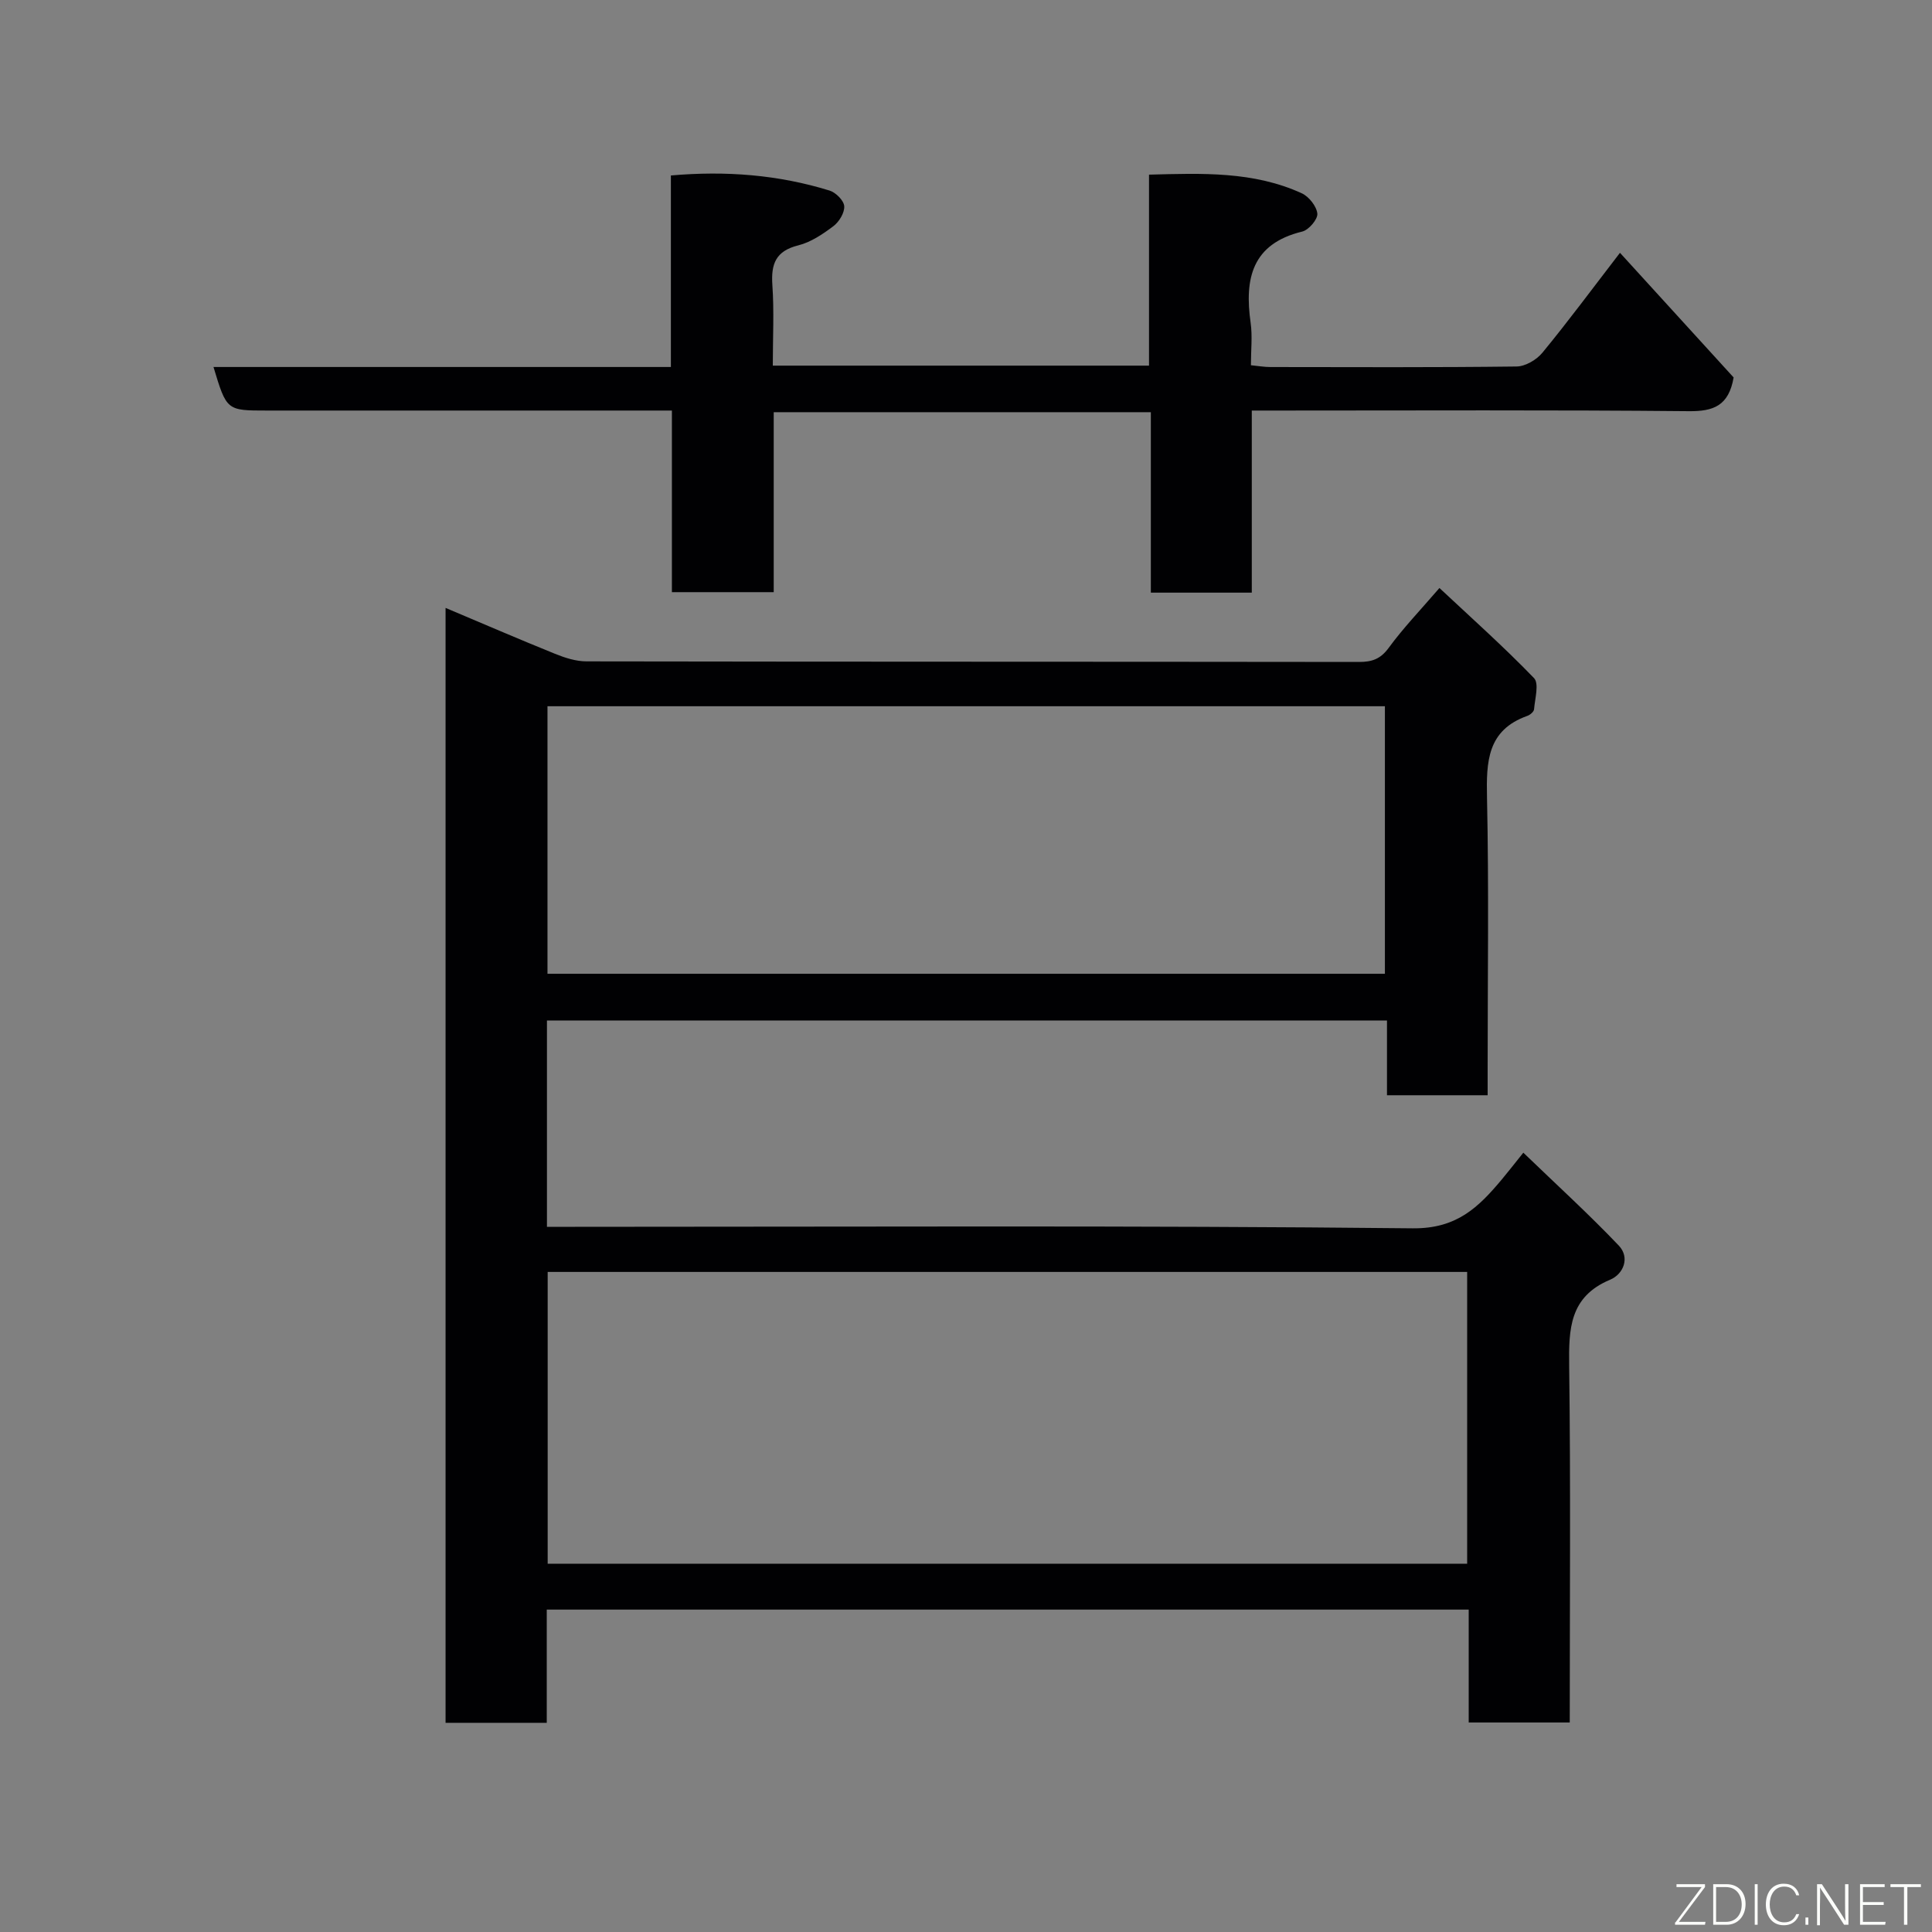 <svg enable-background="new 0 0 400 400" viewBox="0 0 400 400" xmlns="http://www.w3.org/2000/svg"><rect x="0" y="0" width="400" height="400" fill="#808080" stroke="none"/><path d="m315.39 238.65c6.98 6.73 13.6 12.76 19.76 19.23 2.37 2.49.97 5.92-1.79 7.07-8.42 3.52-8.58 10.19-8.48 17.85.32 24.48.12 48.97.12 73.82-6.93 0-13.65 0-20.92 0 0-7.68 0-15.41 0-23.37-63.81 0-127.07 0-190.88 0v23.44c-7.26 0-13.98 0-20.95 0 0-76.76 0-153.35 0-230.83 7.71 3.25 15.13 6.46 22.63 9.49 2.07.84 4.36 1.58 6.56 1.58 53.32.09 106.65.05 159.97.12 2.65 0 4.41-.61 6.09-2.9 2.99-4.09 6.53-7.78 10.52-12.41 6.53 6.11 13.3 12.15 19.58 18.65 1.09 1.13.19 4.27.01 6.46-.04.5-.81 1.16-1.38 1.36-8.34 2.96-8.52 9.5-8.36 16.97.4 18.65.13 37.32.13 55.99v5.59c-7.09 0-13.69 0-20.84 0 0-5.07 0-10.13 0-15.47-58.26 0-115.97 0-173.92 0v42.71h5.79c57.82 0 115.65-.3 173.46.31 9.15.1 13.64-4.39 18.47-10.15 1.16-1.38 2.25-2.8 4.43-5.51zm-11.63 24.69c-63.74 0-127.11 0-190.37 0v60.41h190.37c0-20.18 0-40.11 0-60.41zm-190.41-117.12v55.39h173.38c0-18.65 0-36.91 0-55.39-57.84 0-115.42 0-173.38 0z" fill="#010103"/><path d="m335.4 52.34c8.12 8.9 15.99 17.54 23.53 25.81-1.02 5.89-4.2 7.03-9.27 6.98-28.16-.27-56.33-.13-84.49-.13-1.82 0-3.63 0-6 0v37.7c-7.14 0-13.75 0-20.9 0 0-12.24 0-24.63 0-37.36-26.27 0-51.98 0-78.08 0v37.26c-7.08 0-13.8 0-21.08 0 0-12.29 0-24.69 0-37.6-2.32 0-4.1 0-5.88 0-26 0-52 0-77.99 0-8.32 0-8.32 0-11.04-9.02h94.7c0-13.41 0-26.34 0-39.65 11.4-1 22.26-.15 32.87 3.13 1.28.4 2.94 2.06 3.02 3.23.09 1.35-1.05 3.23-2.24 4.13-2.2 1.66-4.67 3.33-7.28 3.98-4.65 1.16-5.66 3.82-5.36 8.2.38 5.44.09 10.93.09 16.7h77.89c0-13.12 0-26.06 0-39.54 11-.29 21.63-.72 31.63 3.86 1.48.68 3.07 2.69 3.22 4.21.11 1.17-1.77 3.38-3.12 3.71-10.45 2.54-11.98 9.77-10.69 18.89.39 2.76.06 5.63.06 8.79 1.48.14 2.74.37 4 .37 17 .02 34 .1 50.99-.11 1.83-.02 4.16-1.39 5.37-2.87 5.31-6.45 10.27-13.16 16.05-20.67z" fill="#010103"/><g fill="#fbfcfa"><path d="m346.9 398 5.4-7.3h-5.2v-.6h5.9v.6l-5.4 7.2h5.5l-.1.6h-6.2v-.5z"/><path d="m354.7 390.1h2.8c2.3 0 3.9 1.6 3.9 4.1s-1.6 4.3-3.9 4.3h-2.8zm.6 7.8h2c2.2 0 3.3-1.6 3.3-3.6 0-1.8-1-3.6-3.3-3.6h-2z"/><path d="m363.9 390.1v8.4h-.6v-8.4h1.6z"/><path d="m372.5 396.3c-.4 1.3-1.4 2.3-3.2 2.3-2.4 0-3.7-1.9-3.7-4.3 0-2.3 1.2-4.3 3.7-4.3 1.8 0 2.9 1 3.2 2.4h-.6c-.4-1.1-1.1-1.8-2.5-1.8-2.1 0-3 1.9-3 3.7s.9 3.7 3 3.7c1.4 0 2.1-.7 2.5-1.7z"/><path d="m373.8 398.5v-1.5h.6v1.5z"/><path d="m376.2 398.5v-8.4h1c1.3 2 4.4 6.7 4.9 7.6-.1-1.2-.1-2.4-.1-3.8v-3.8h.7v8.4h-.9c-1.2-1.9-4.4-6.8-5-7.7.1 1.1 0 2.3 0 3.9v3.9h-.6z"/><path d="m390 394.4h-4.3v3.5h4.7l-.1.6h-5.2v-8.4h5.1v.6h-4.5v3.1h4.3z"/><path d="m394.2 390.7h-2.8v-.6h6.3v.6h-2.8v7.8h-.7z"/></g></svg>